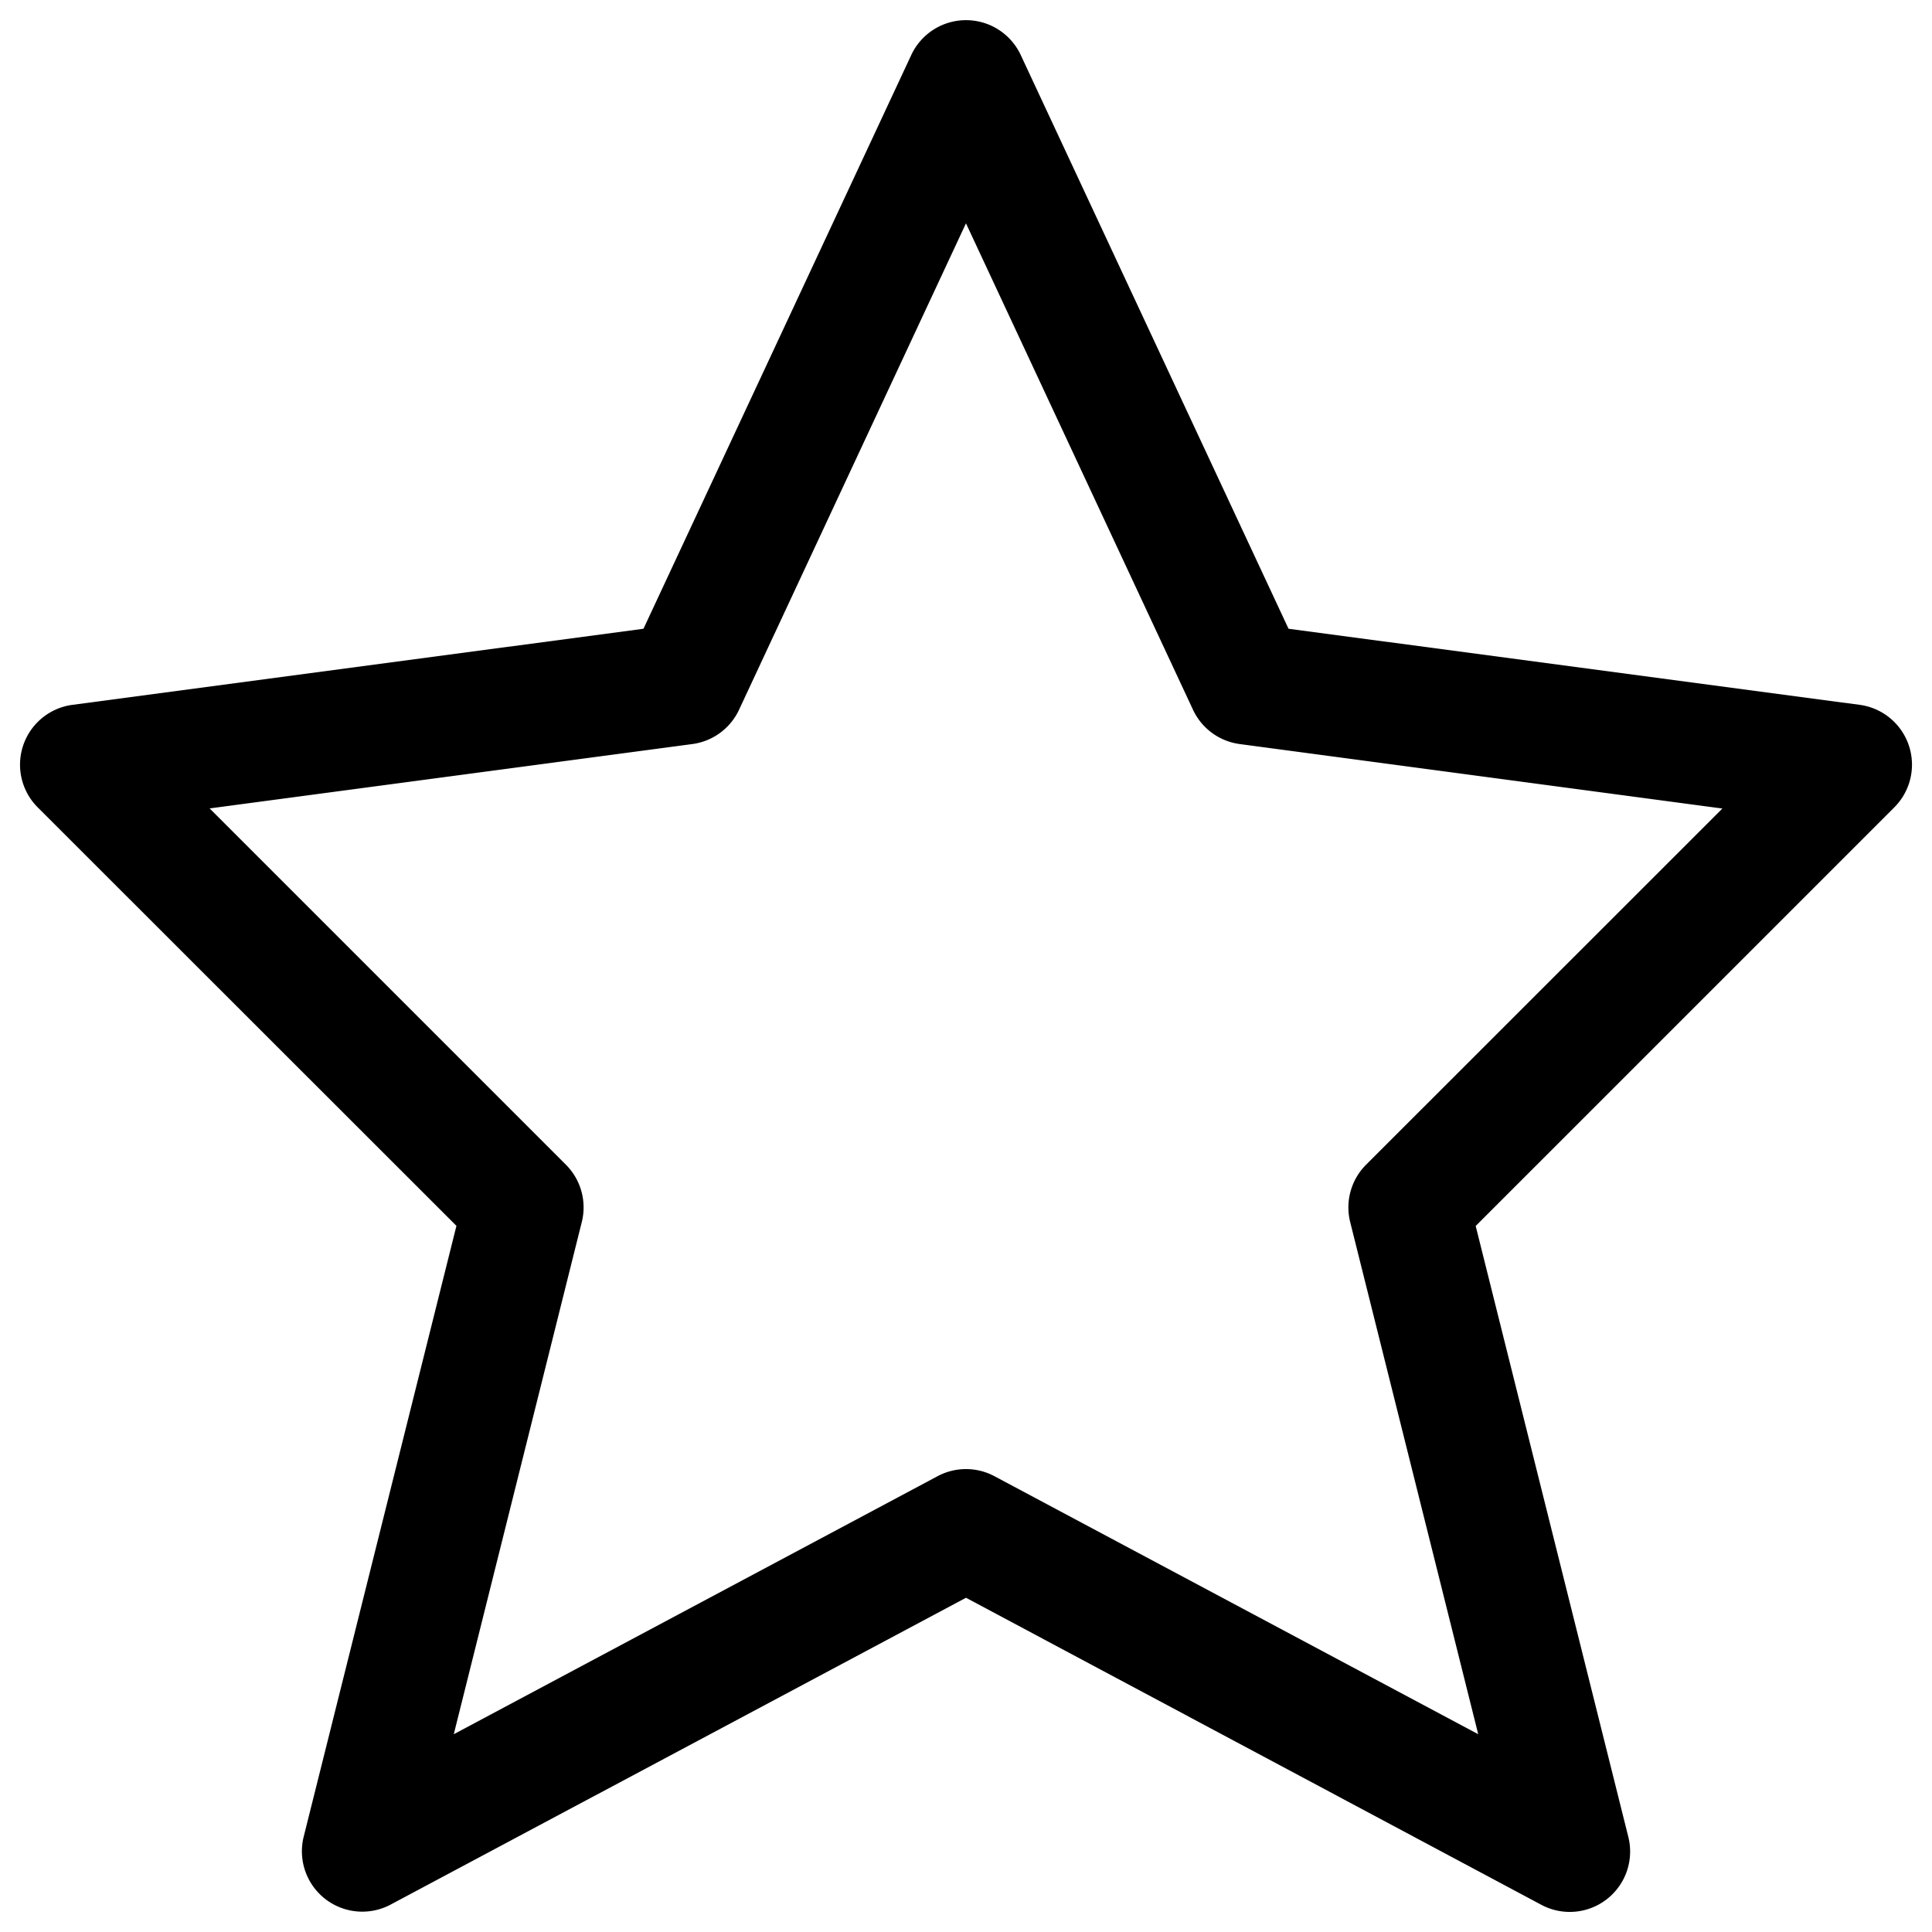 <svg xmlns="http://www.w3.org/2000/svg" width="16" height="16" viewBox="0 0 16 16">
  <path fill-rule="evenodd" d="M8 .167a.5.5 0 0 1 .453.288l2.218 4.752 4.729.63a.5.5 0 0 1 .287.85l-3.466 3.466 1.264 5.059a.5.5 0 0 1-.72.563L8 13.232l-4.765 2.541a.5.5 0 0 1-.72-.562l1.265-5.059L.313 6.687a.5.5 0 0 1 .288-.85l4.728-.63L7.547.455A.5.5 0 0 1 8 .167Zm0 1.682-1.88 4.03a.5.5 0 0 1-.387.283l-3.997.533 2.951 2.951a.5.5 0 0 1 .131.475l-1.06 4.241 4.007-2.137a.5.5 0 0 1 .47 0l4.007 2.137-1.06-4.24a.5.5 0 0 1 .131-.476l2.951-2.95-3.997-.534a.5.5 0 0 1-.387-.284L8 1.85Z" clip-rule="evenodd"/>
</svg>
